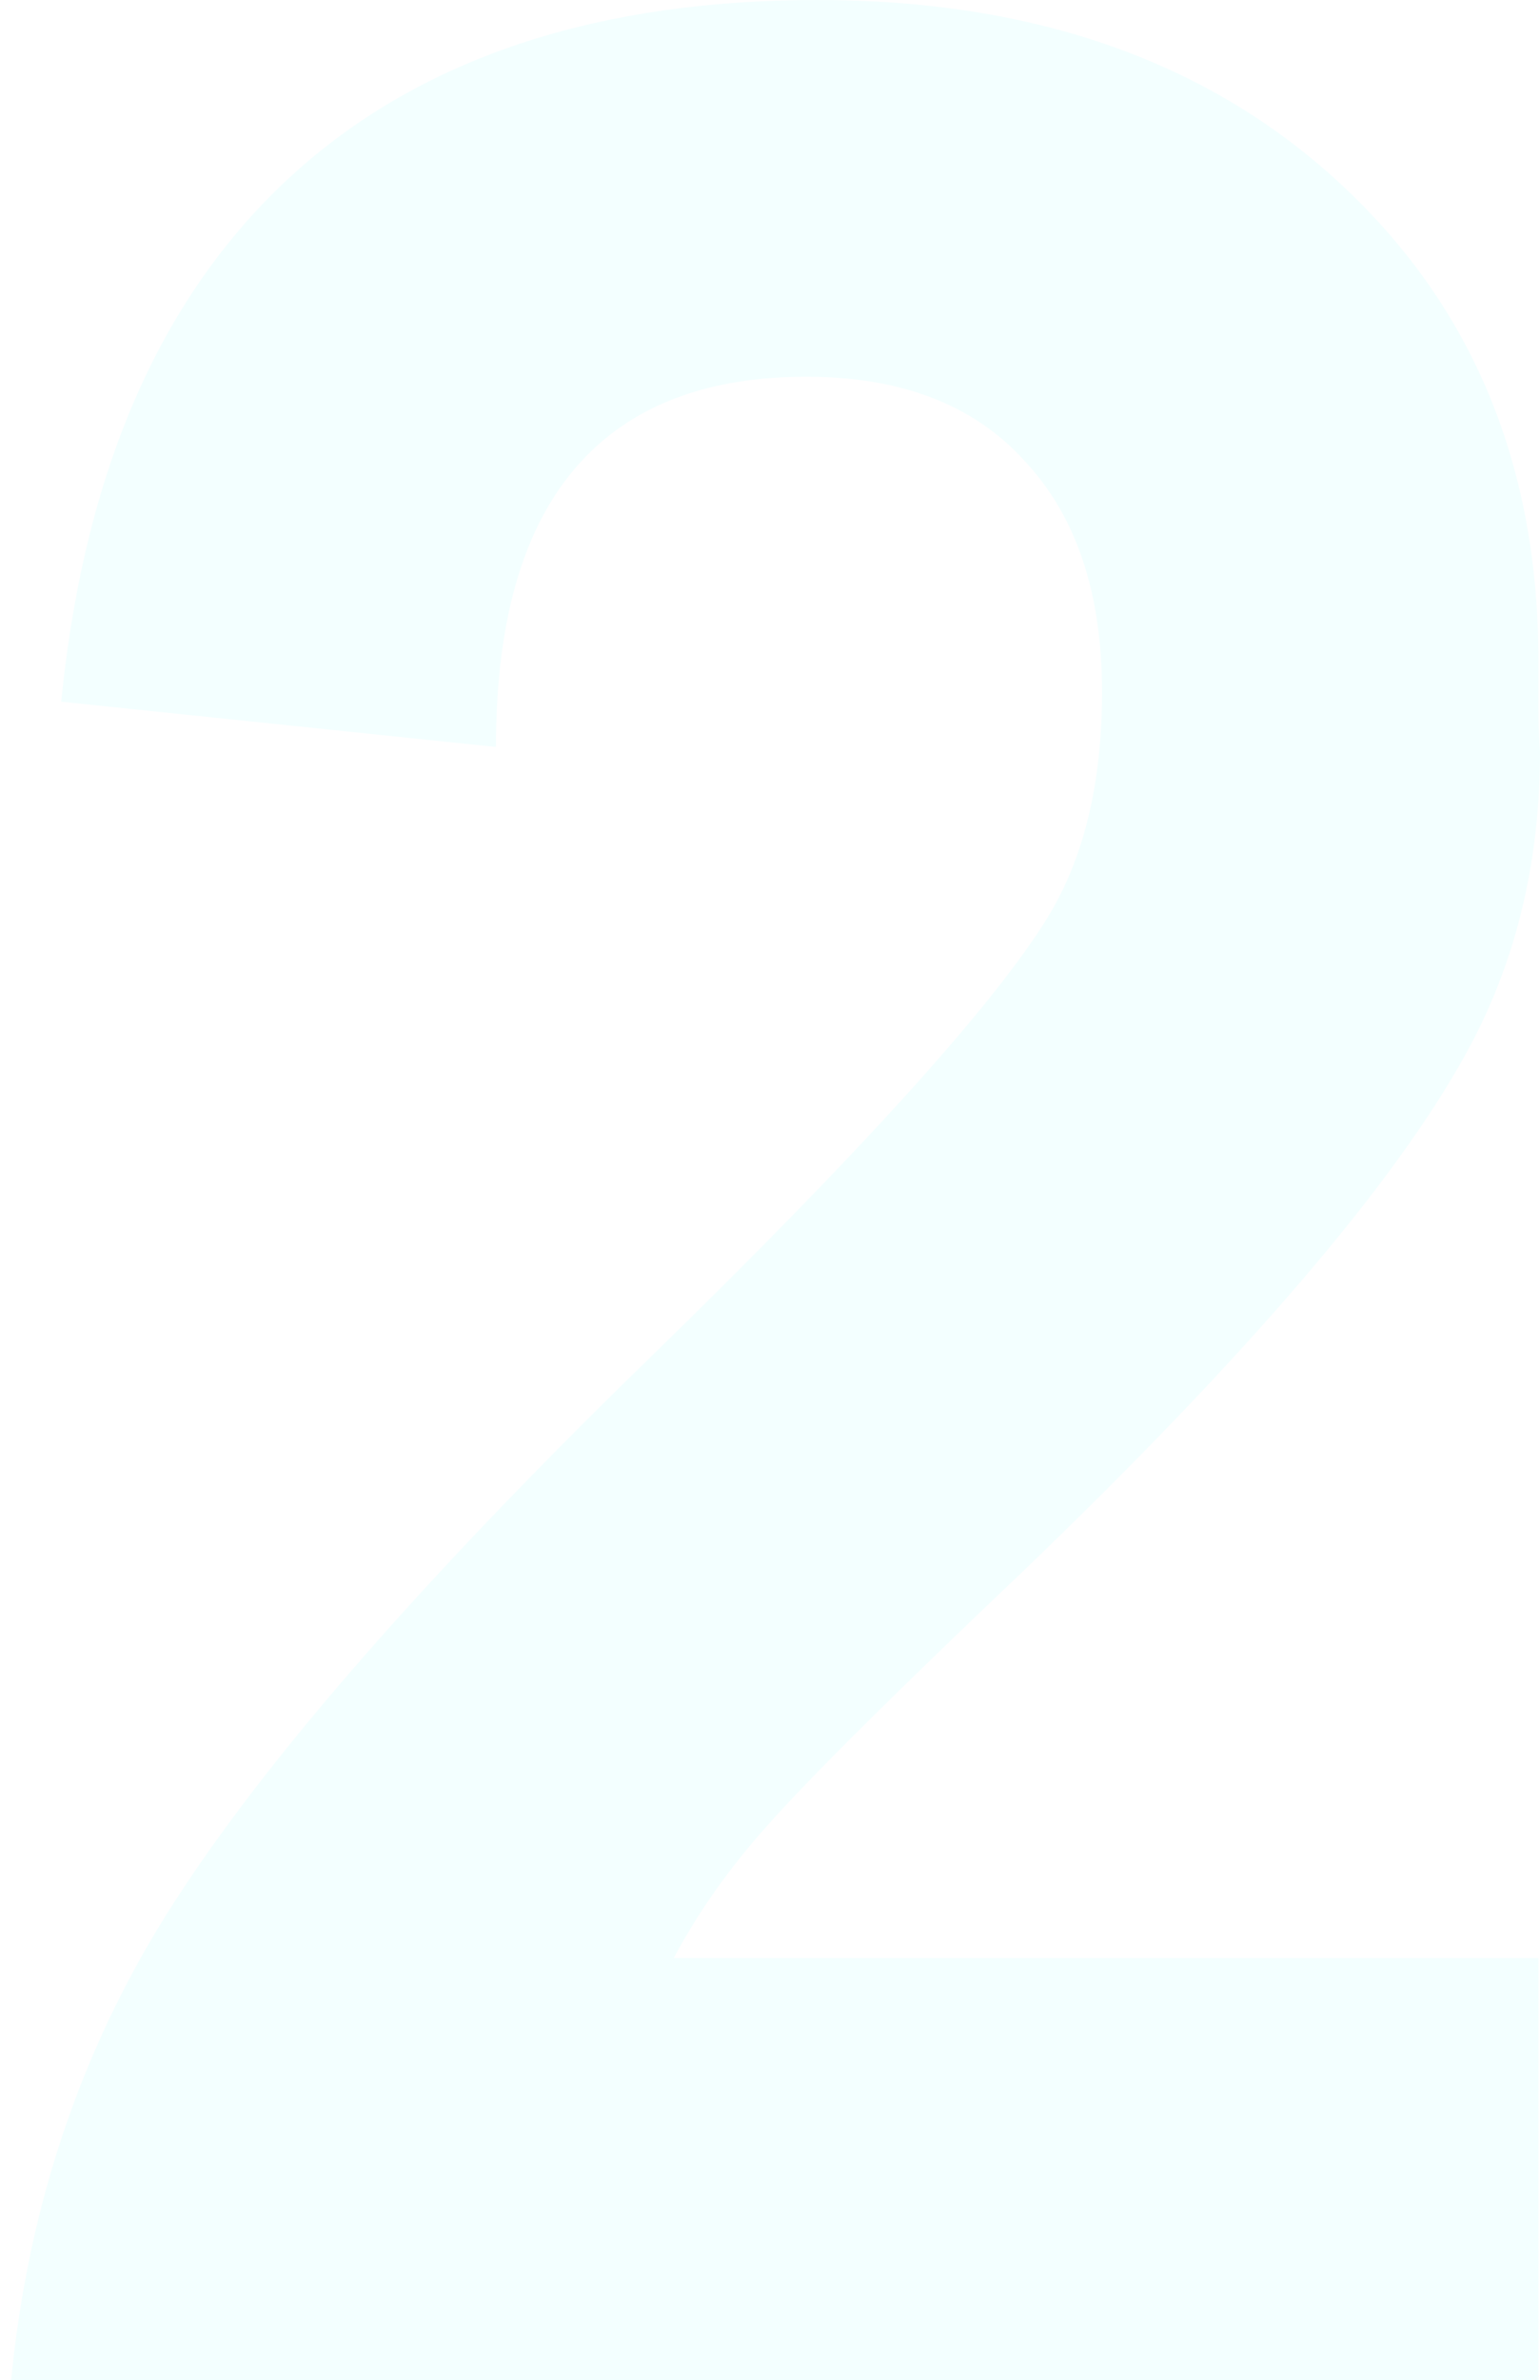 <svg width="134" height="207" viewBox="0 0 134 207" fill="none" xmlns="http://www.w3.org/2000/svg">
<path opacity="0.05" d="M133.859 207H0.969C2.375 192.656 6.594 179.625 13.625 167.906C21.5 154.875 35.797 138.281 56.516 118.125C74.891 100.219 86.422 87.469 91.109 79.875C94.297 74.719 95.891 68.156 95.891 60.188C95.891 51.562 93.641 44.859 89.141 40.078C84.734 35.203 78.406 32.766 70.156 32.766C61.812 32.766 55.391 35.109 50.891 39.797C45.734 45.141 43.156 53.531 43.156 64.969L5.328 61.031C7.391 40.312 14.422 24.75 26.422 14.344C37.484 4.781 52.391 0 71.141 0C90.172 0 105.453 5.438 116.984 16.312C128.234 26.906 133.859 40.594 133.859 57.375C133.859 58.781 133.859 60.141 133.859 61.453C133.859 62.766 133.906 64.078 134 65.391C134 75.141 131.844 83.906 127.531 91.688C121.344 102.938 108.547 117.891 89.141 136.547C77.891 147.234 70.438 154.641 66.781 158.766C63.5 162.422 60.781 166.266 58.625 170.297H133.859V207Z" fill="#00F0FF"/>
</svg>

